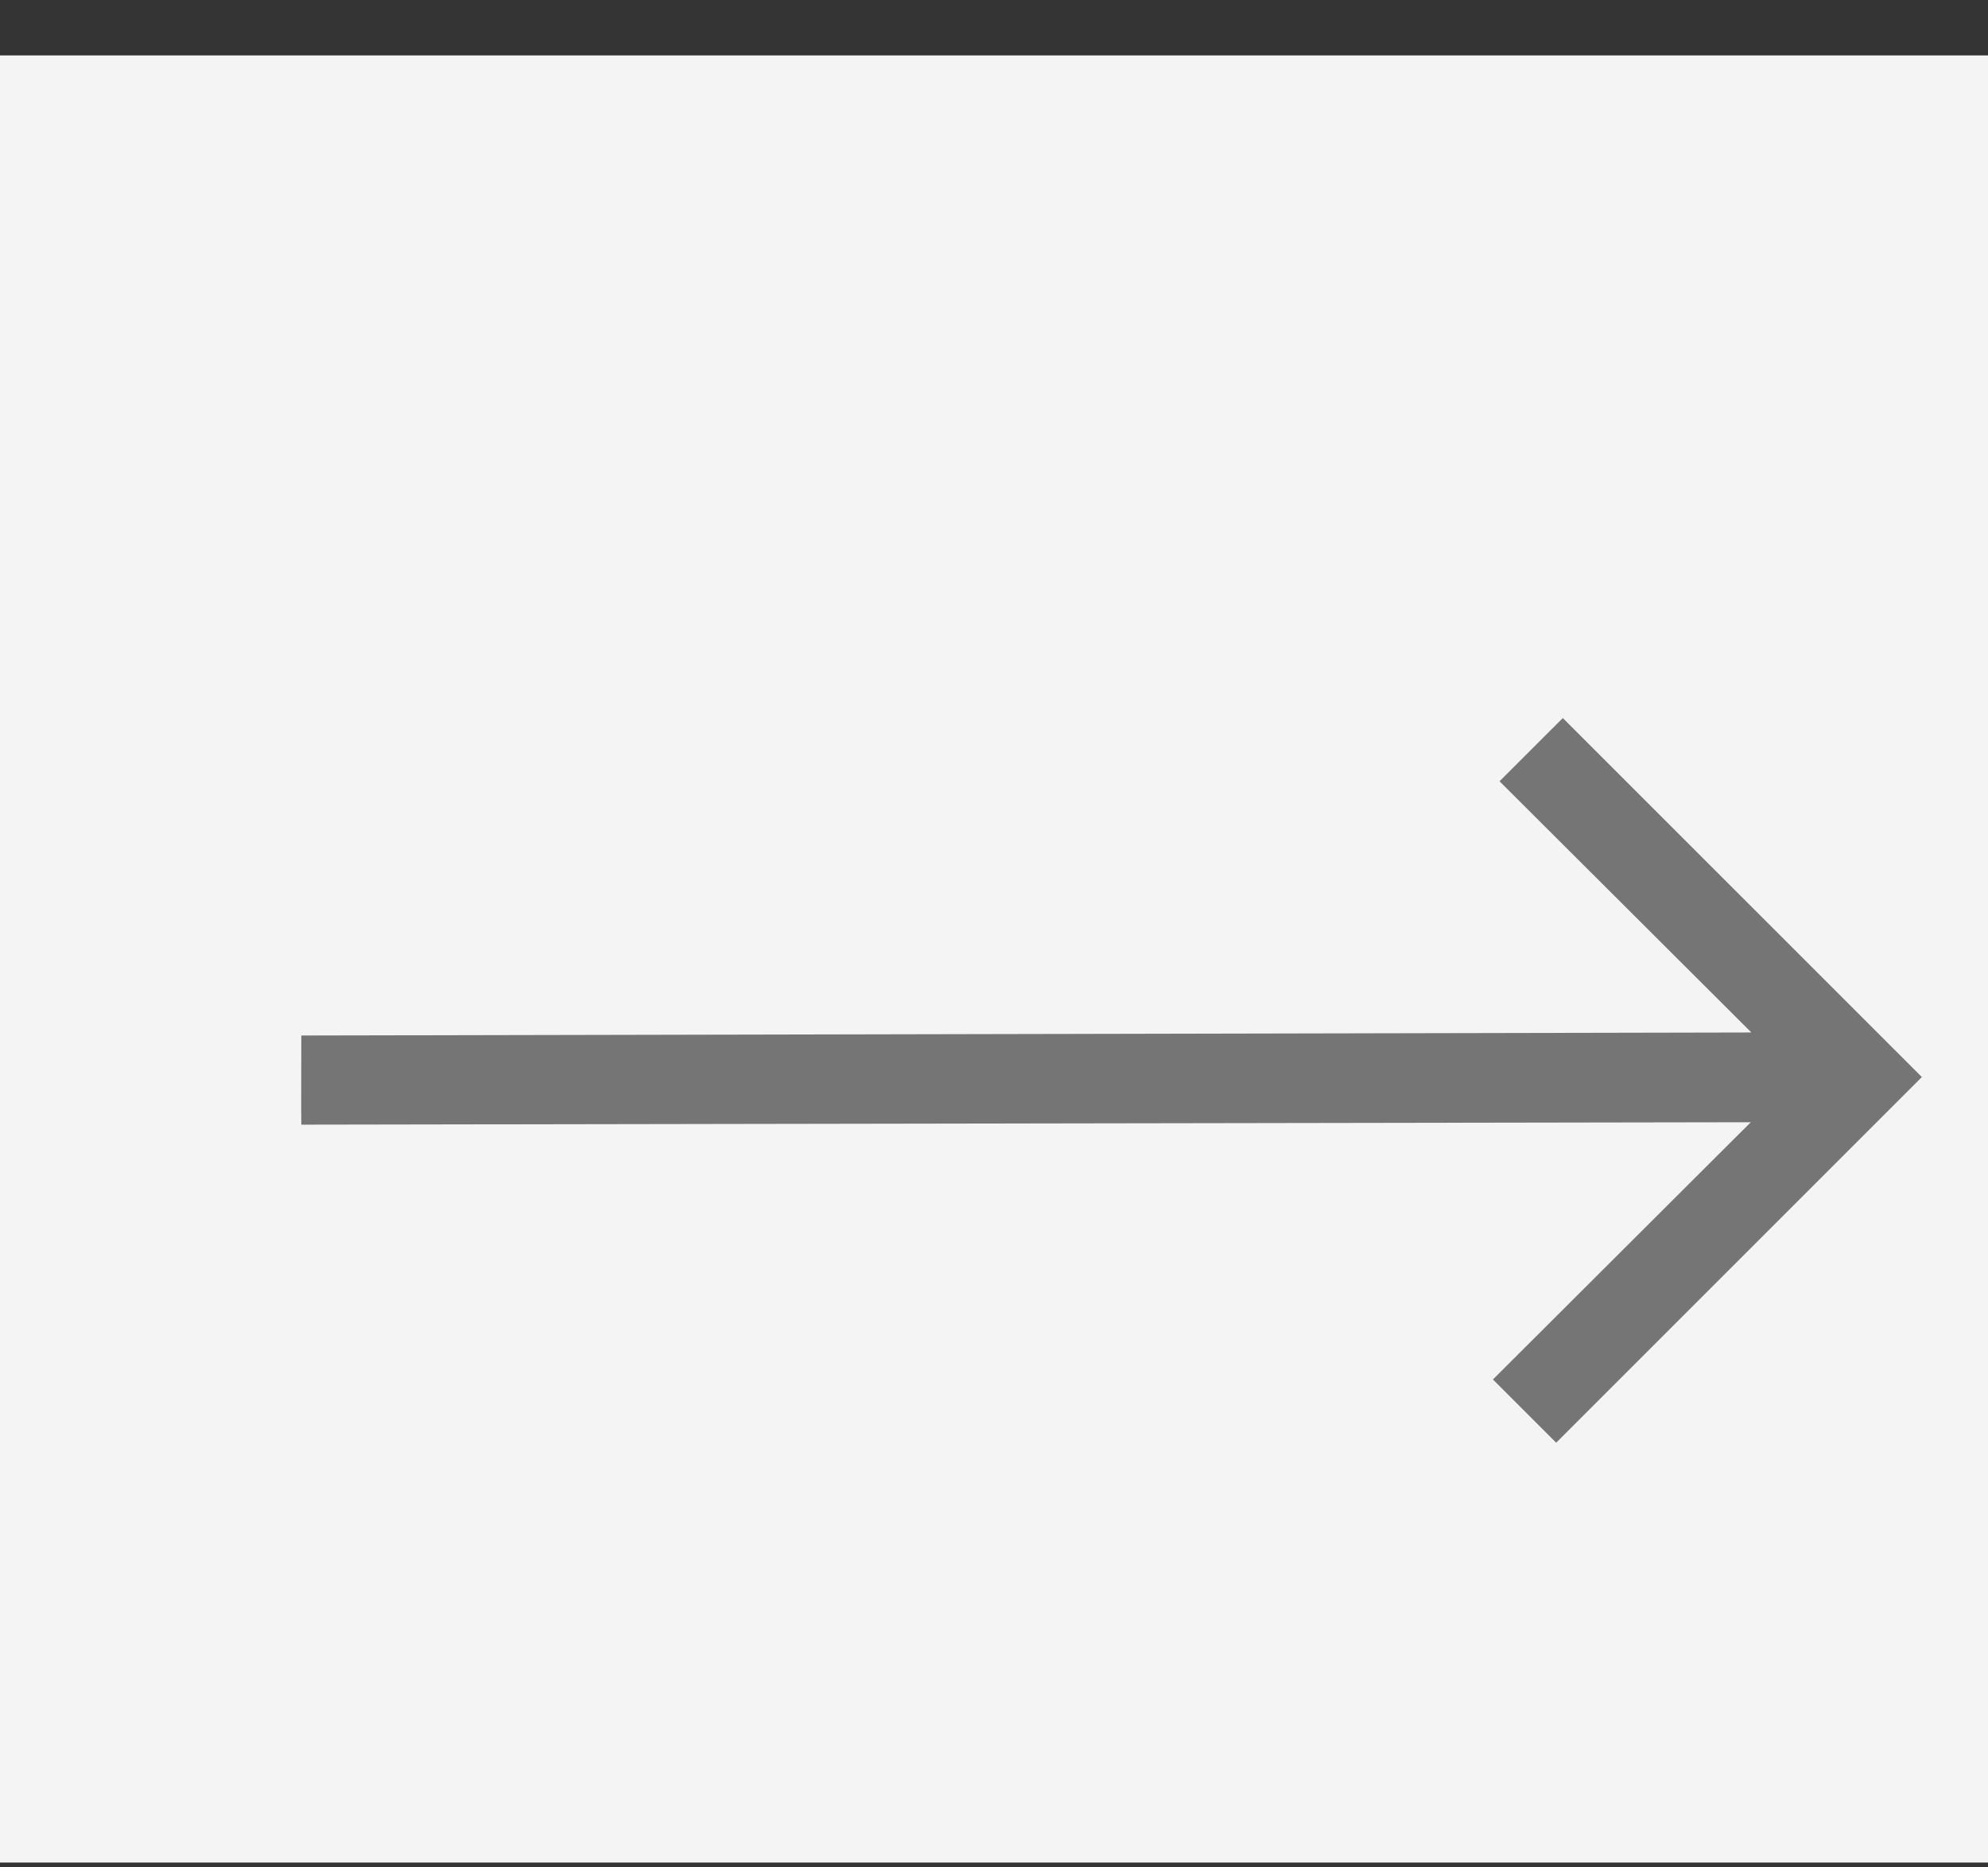 <?xml version="1.0" encoding="UTF-8"?>
<svg width="33px" height="31px" viewBox="0 0 33 31" version="1.1" xmlns="http://www.w3.org/2000/svg" xmlns:xlink="http://www.w3.org/1999/xlink">
    <rect x="0" y="0" width="33" height="31" fill="#333333" stroke="none"/>
    <!-- Generator: Sketch 41 (35326) - http://www.bohemiancoding.com/sketch -->
    <title>go-to-hover</title>
    <desc>Created with Sketch.</desc>
    <defs></defs>
    <g id="Page-1" stroke="none" stroke-width="1" fill="none" fill-rule="evenodd">
        <g id="Search-apartments-Новострой" transform="translate(-894, -2940)">
            <g id="Group-2" transform="translate(570, 2939.92)">
                <g id="go-to-hover" transform="translate(324, 1)">
                    <rect id="Rectangle-22-Copy" fill="#F4F4F4" x="0" y="0" width="33" height="30"></rect>
                    <g id="go-to" transform="translate(5, 11)" fill="#757575">
                        <path d="M0.002,5.27 L24.072,5.22 L19.892,1.05 L20.942,0 L26.902,5.96 L20.832,12.03 L19.782,10.98 L24.062,6.71 L0.002,6.75 C-0.003,6.75 0.002,5.267 0.002,5.27 Z" id="Shape-Copy-6"></path>
                    </g>
                </g>
            </g>
        </g>
    </g>
</svg>